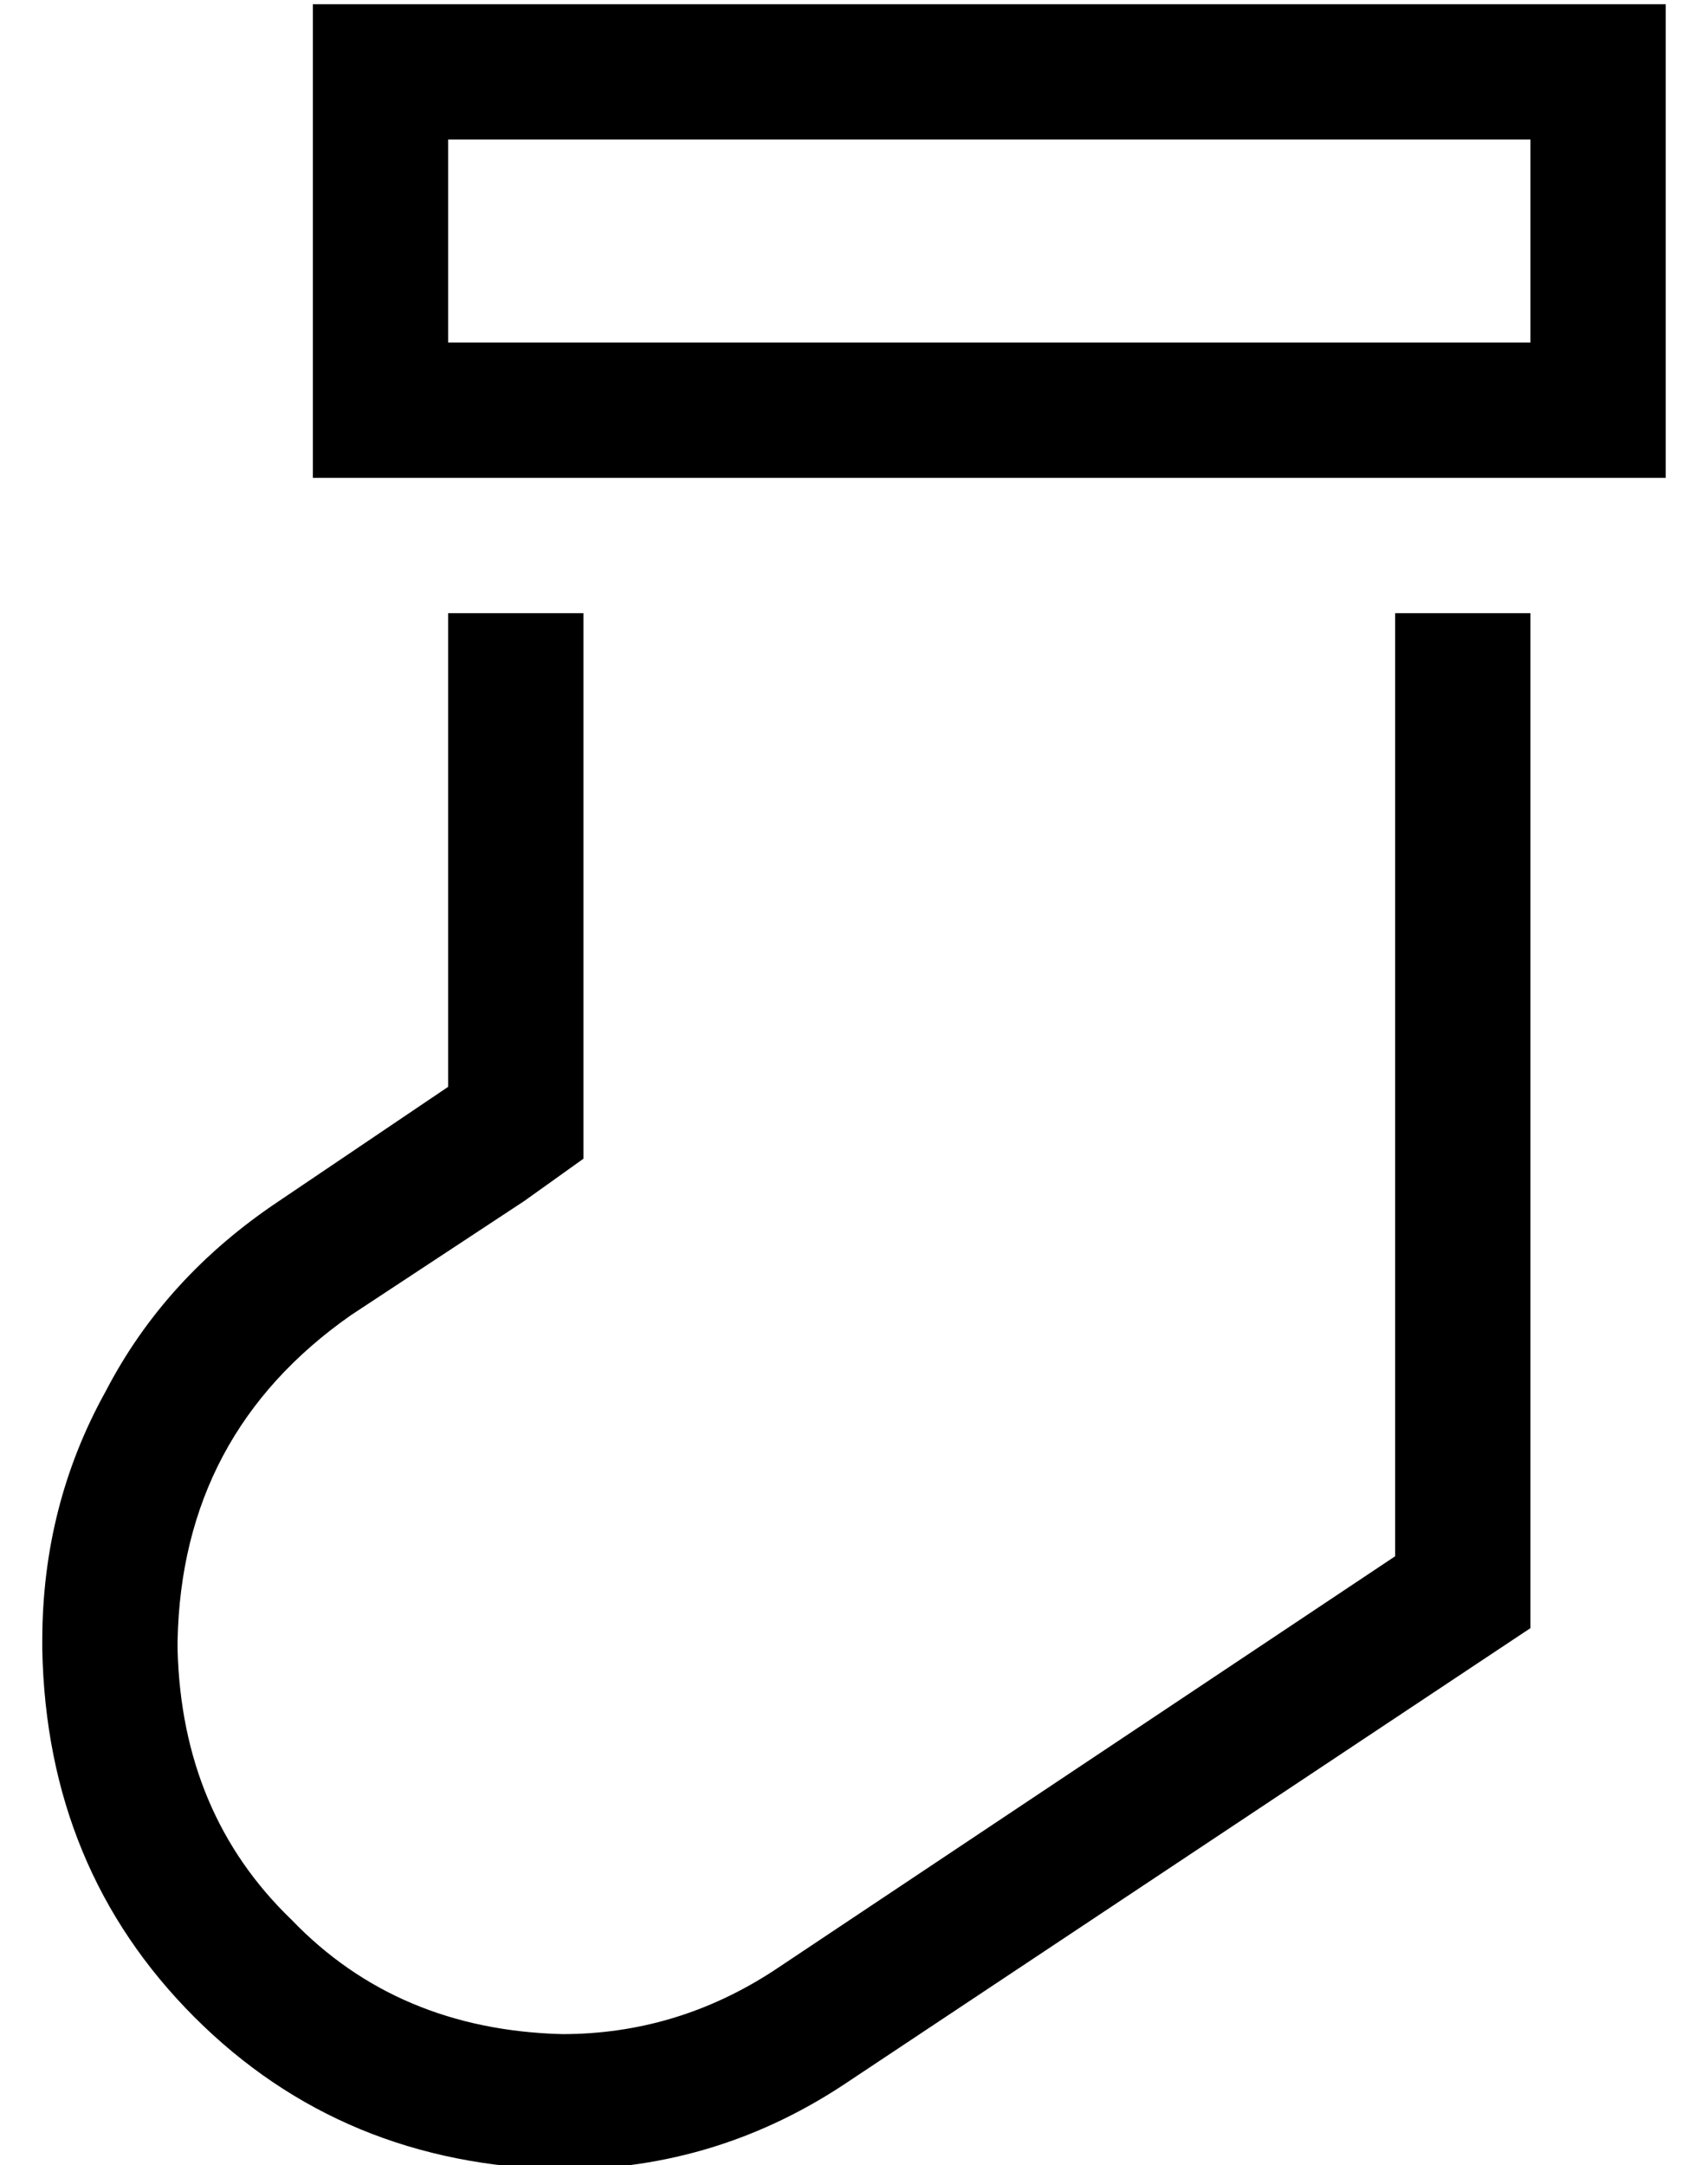 <?xml version="1.0" standalone="no"?>
<!DOCTYPE svg PUBLIC "-//W3C//DTD SVG 1.1//EN" "http://www.w3.org/Graphics/SVG/1.1/DTD/svg11.dtd" >
<svg xmlns="http://www.w3.org/2000/svg" xmlns:xlink="http://www.w3.org/1999/xlink" version="1.1" viewBox="-10 -40 404 512">
   <path fill="currentColor"
d="M96 -7v48v-48v48h256v0v-48v0h-256v0zM64 -39h32h-32h320v32v0v48v0v32v0h-32h-288v-32v0v-48v0v-32v0zM128 234l-14 10l14 -10l-14 10l-41 27v0q-40 28 -41 77v2v0q1 39 27 64q25 26 64 27q27 0 50 -15l147 -98v0v-223v0h32v0v240v0l-161 107v0q-31 21 -68 21
q-52 -1 -87 -36t-36 -87v-2v0q0 -32 15 -59q14 -27 41 -45l40 -27v0v-112v0h32v0v112v0v17v0z" />
</svg>
